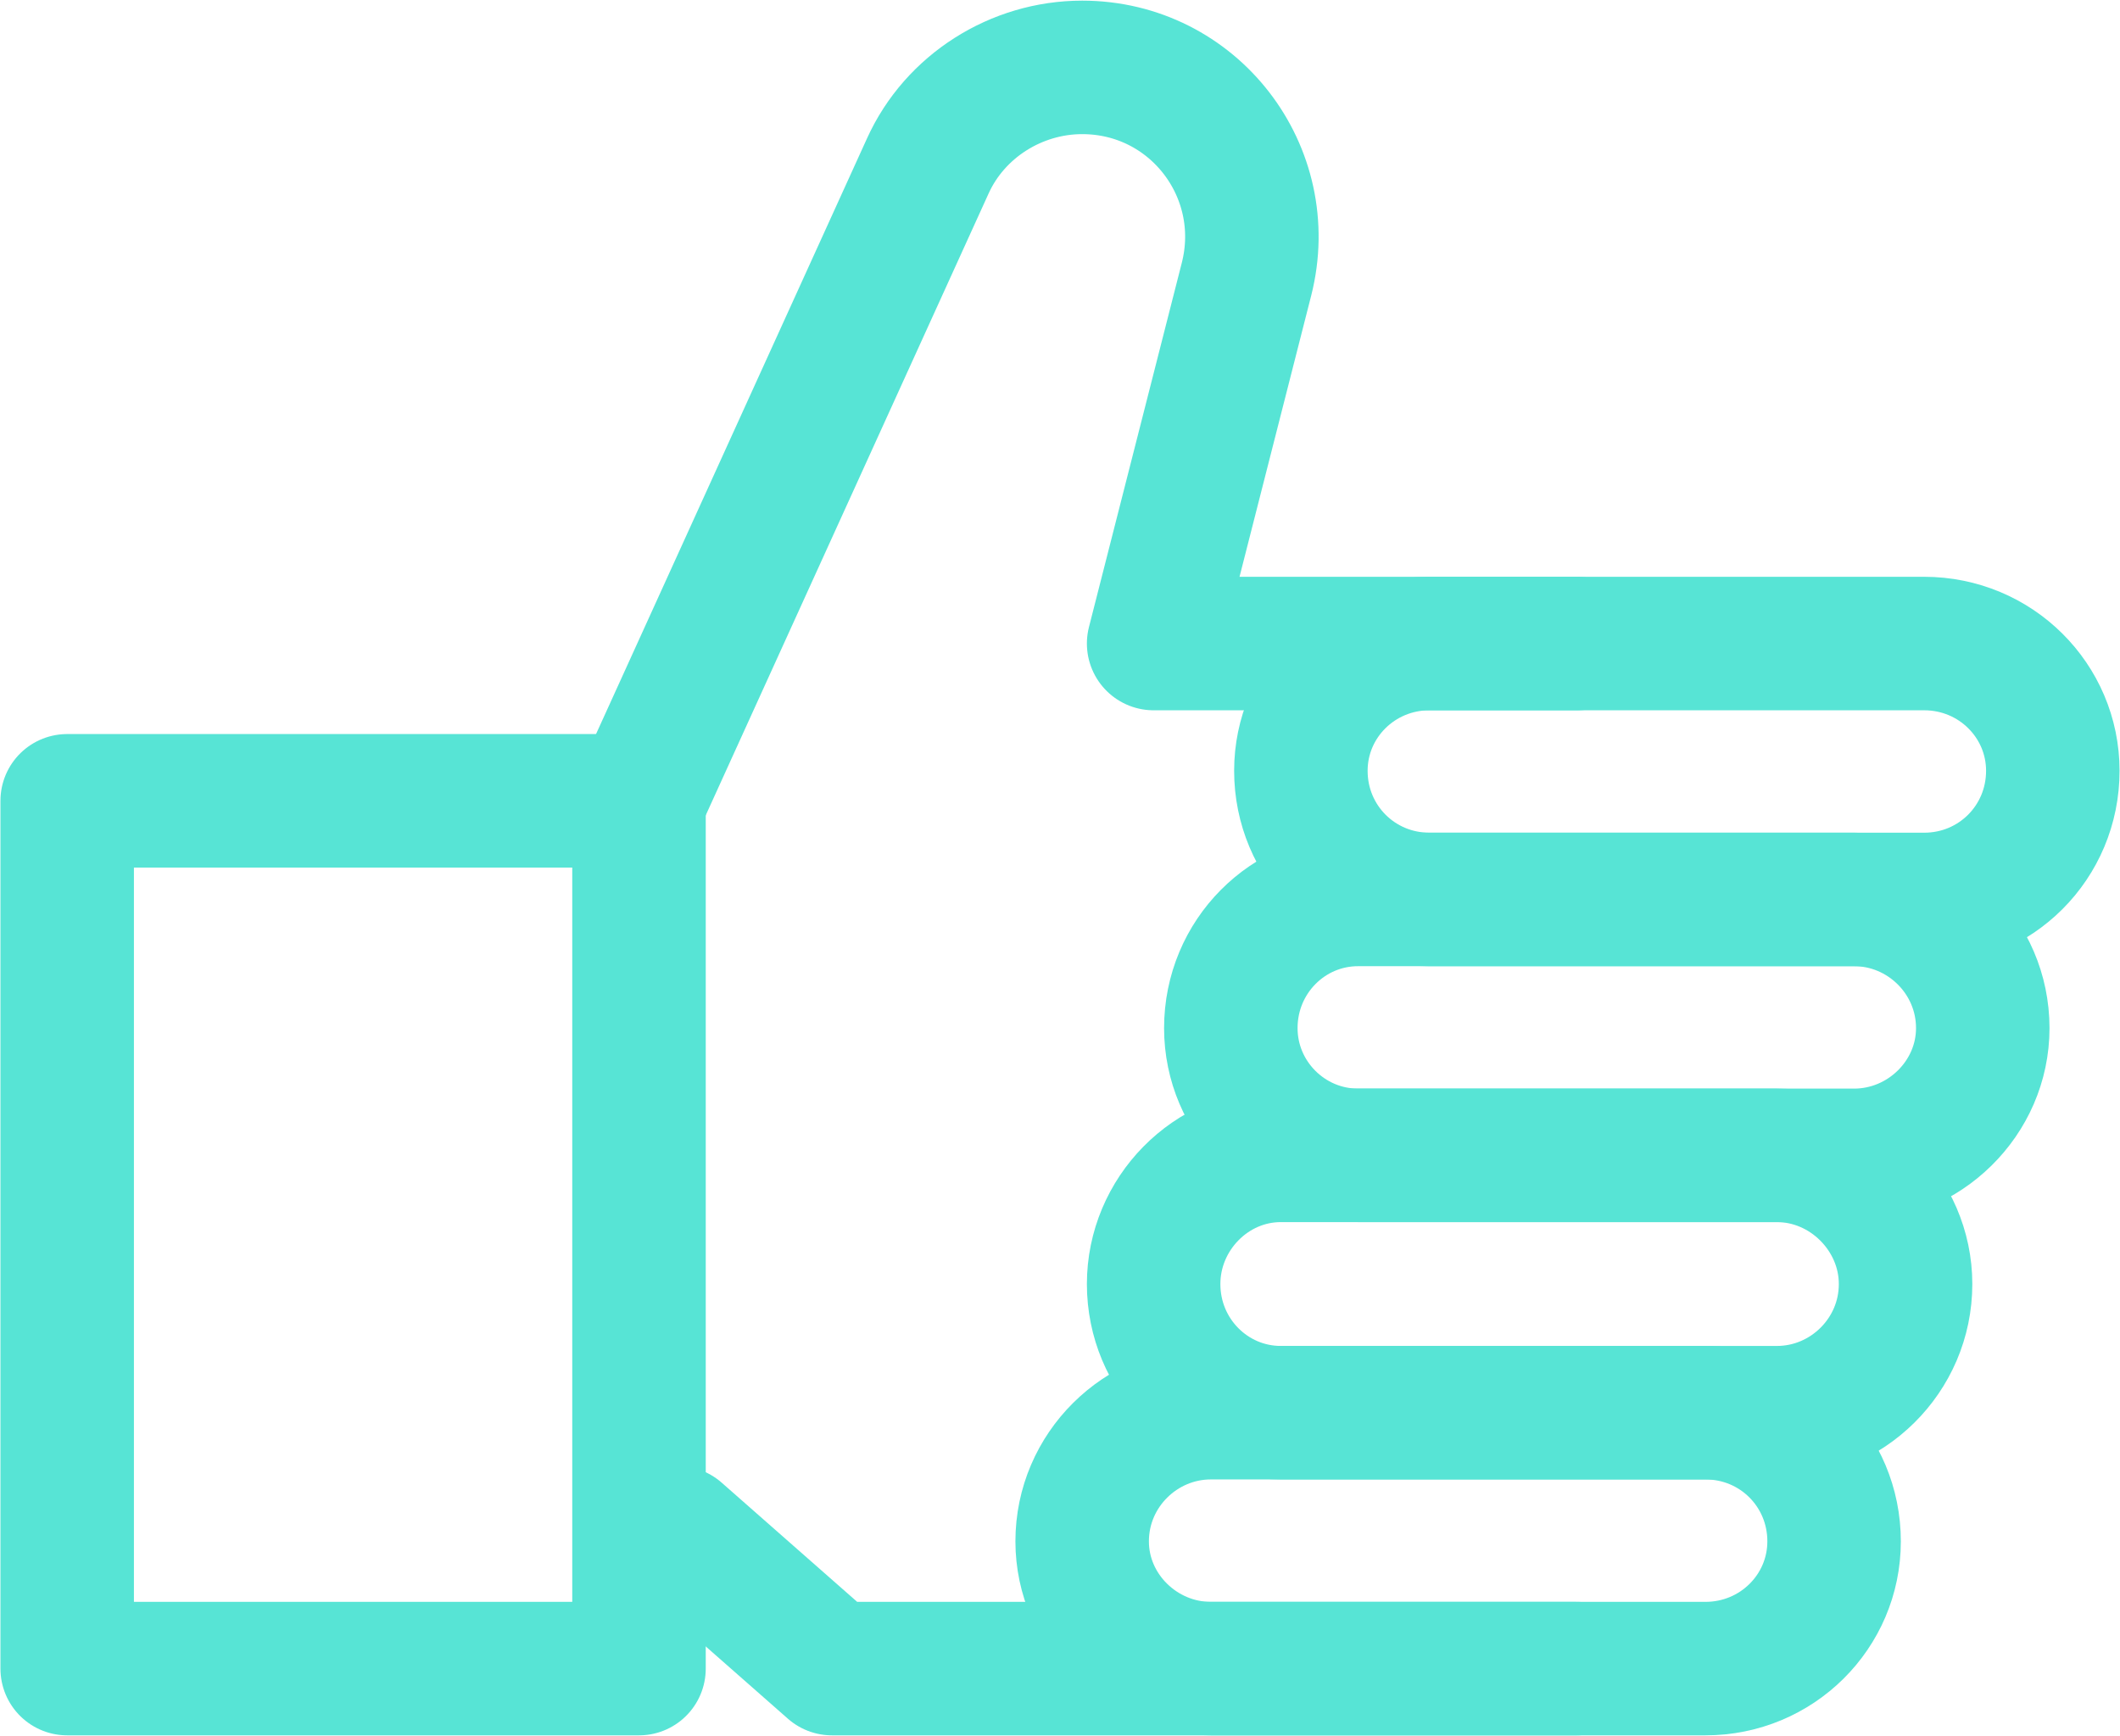 <?xml version="1.0" encoding="UTF-8"?>
<!DOCTYPE svg PUBLIC "-//W3C//DTD SVG 1.1//EN" "http://www.w3.org/Graphics/SVG/1.1/DTD/svg11.dtd">
<!-- Creator: CorelDRAW X8 -->
<svg xmlns="http://www.w3.org/2000/svg" xml:space="preserve" width="211.528mm" height="173.198mm" version="1.1" style="shape-rendering:geometricPrecision; text-rendering:geometricPrecision; image-rendering:optimizeQuality; fill-rule:evenodd; clip-rule:evenodd"
viewBox="0 0 1483 1214"
 xmlns:xlink="http://www.w3.org/1999/xlink">
 <defs>
  <style type="text/css">
   <![CDATA[
    .str0 {stroke:#57E4D5;stroke-width:93.376;stroke-linecap:round;stroke-linejoin:round}
    .fil0 {fill:none;fill-rule:nonzero}
   ]]>
  </style>
 </defs>
 <g id="Слой_x0020_1">
  <g id="_1123153356768">
   <polygon class="fil0 str0" points="47,1167 447,1167 447,560 47,560 "/>
   <polyline class="fil0 str0" points="474,1072 582,1167 1103,1167 "/>
   <path class="fil0 str0" d="M1243 988l-347 0c-49,0 -89,-40 -89,-90l0 0c0,-49 40,-90 89,-90l347 0c49,0 90,41 90,90l0 0c0,50 -41,90 -90,90z"/>
   <path class="fil0 str0" d="M1193 1167l-346 0c-49,0 -90,-40 -90,-89l0 0c0,-50 41,-90 90,-90l346 0c50,0 90,40 90,90l0 0c0,49 -40,89 -90,89z"/>
   <path class="fil0 str0" d="M1346 629l-346 0c-50,0 -90,-40 -90,-90l0 0c0,-49 40,-89 90,-89l346 0c50,0 90,40 90,89l0 0c0,50 -40,90 -90,90z"/>
   <path class="fil0 str0" d="M1297 808l-347 0c-49,0 -89,-40 -89,-89l0 0c0,-50 40,-90 89,-90l347 0c49,0 90,40 90,90l0 0c0,49 -41,89 -90,89z"/>
   <path class="fil0 str0" d="M1103 450l-296 0 65 -255c19,-75 -37,-148 -115,-148l0 0c-46,0 -89,27 -108,69l-202 444"/>
  </g>
 </g>
</svg>
